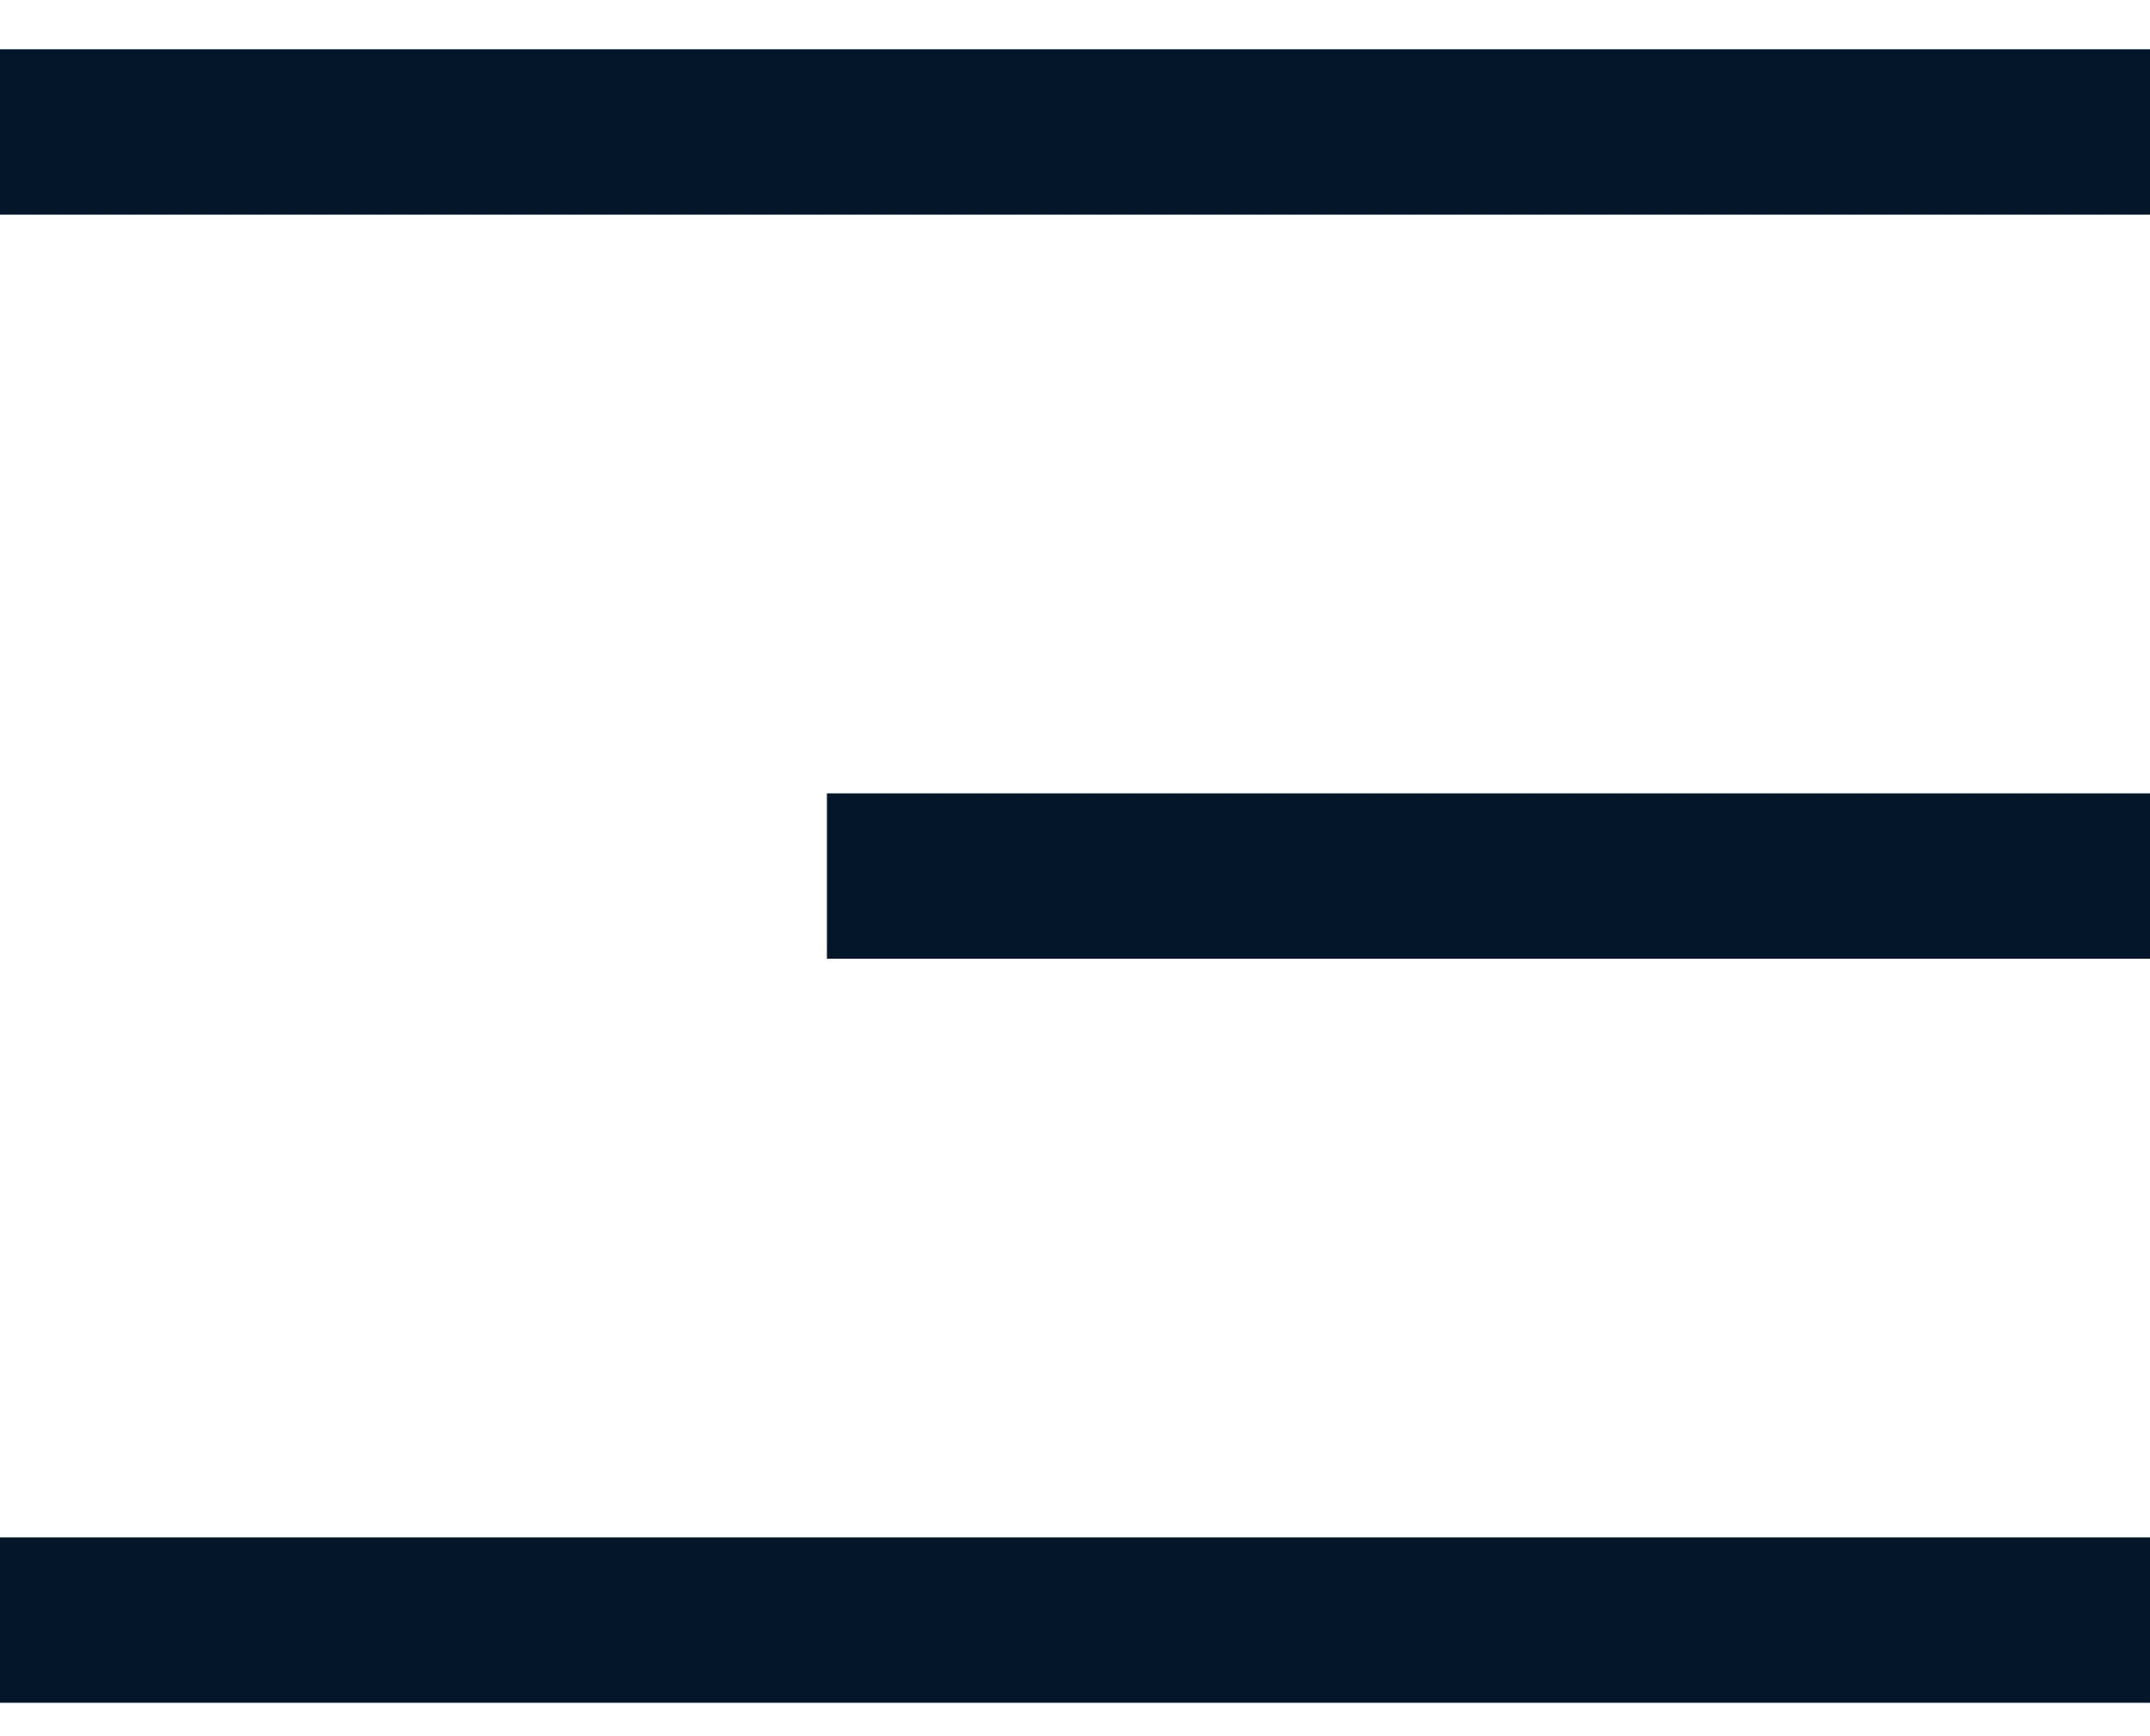 <svg width="26" height="21" viewBox="0 0 26 21" fill="none" xmlns="http://www.w3.org/2000/svg">
<g id="Group 33">
<rect id="Rectangle 277" y="0.596" width="26" height="2" fill="#04172A"/>
<rect id="Rectangle 278" x="10" y="9.596" width="16" height="2" fill="#04172A"/>
<rect id="Rectangle 279" y="18.596" width="26" height="2" fill="#04172A"/>
</g>
</svg>
